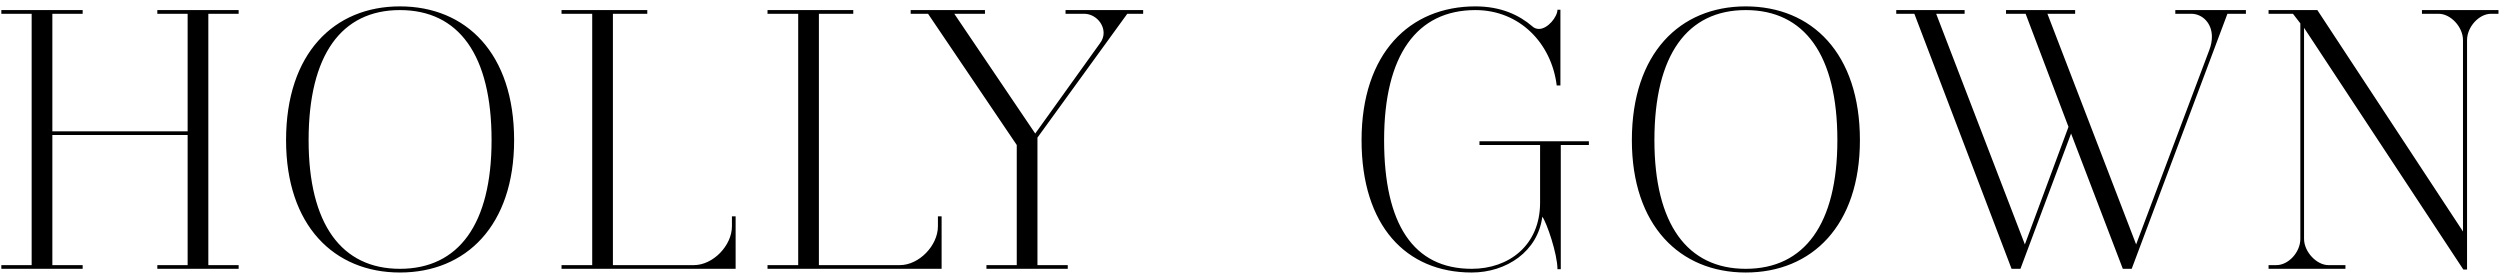 <?xml version="1.0" encoding="UTF-8"?>
<svg width="372px" height="41px" viewBox="0 0 372 41" version="1.1" xmlns="http://www.w3.org/2000/svg" xmlns:xlink="http://www.w3.org/1999/xlink">
    <title>HOLLYGOWN</title>
    <g id="final-copy" stroke="none" stroke-width="1" fill="none" fill-rule="evenodd">
        <path d="M12.3,40 L12.3,39.45 L7.79,39.45 L7.79,20.09 L27.92,20.09 L27.92,39.45 L23.41,39.45 L23.41,40 L35.51,40 L35.51,39.45 L31,39.45 L31,2.05 L35.51,2.05 L35.51,1.5 L23.41,1.5 L23.41,2.05 L27.92,2.05 L27.92,19.54 L7.79,19.54 L7.79,2.05 L12.3,2.05 L12.3,1.5 L0.2,1.5 L0.2,2.05 L4.71,2.05 L4.71,39.45 L0.2,39.45 L0.2,40 L12.3,40 Z M59.506,40.55 C69.351,40.55 76.501,33.565 76.501,20.86 C76.501,7.935 69.351,0.95 59.506,0.95 C49.716,0.95 42.566,7.935 42.566,20.86 C42.566,33.565 49.716,40.55 59.506,40.55 Z M59.506,40 C50.816,40 45.921,33.345 45.921,20.86 C45.921,8.155 50.816,1.5 59.506,1.5 C68.251,1.5 73.146,8.155 73.146,20.86 C73.146,33.345 68.251,40 59.506,40 Z M109.461,40 L109.461,32.19 L108.911,32.19 L108.911,33.675 C108.911,36.535 106.106,39.45 103.246,39.45 L91.201,39.45 L91.201,2.05 L96.316,2.05 L96.316,1.5 L83.556,1.5 L83.556,2.05 L88.121,2.05 L88.121,39.45 L83.556,39.45 L83.556,40 L109.461,40 Z M140.112,40 L140.112,32.19 L139.562,32.19 L139.562,33.675 C139.562,36.535 136.757,39.45 133.897,39.45 L121.852,39.45 L121.852,2.05 L126.967,2.05 L126.967,1.5 L114.207,1.5 L114.207,2.05 L118.772,2.05 L118.772,39.45 L114.207,39.45 L114.207,40 L140.112,40 Z M158.883,40 L158.883,39.45 L154.373,39.45 L154.373,20.475 L167.738,2.05 L170.103,2.05 L170.103,1.5 L158.553,1.5 L158.553,2.05 L161.303,2.05 C162.898,2.05 164.218,3.425 164.218,4.91 C164.218,5.405 164.053,5.955 163.668,6.45 L154.043,19.87 L141.998,2.05 L146.563,2.05 L146.563,1.5 L135.508,1.5 L135.508,2.05 L138.093,2.05 L151.293,21.575 L151.293,39.45 L146.783,39.45 L146.783,40 L158.883,40 Z M218.99,40.55 C224.16,40.55 228.835,37.415 229.495,32.245 C230.155,33.125 231.75,37.8 231.75,40.055 L232.245,40.055 L232.245,21.575 L236.425,21.575 L236.425,21.025 L220.145,21.025 L220.145,21.575 L229.165,21.575 L229.165,30.155 C229.165,36.535 224.49,40 218.99,40 C210.3,40 205.955,33.345 205.955,20.86 C205.955,8.155 210.85,1.5 219.54,1.5 C226.14,1.5 230.87,6.45 231.64,12.72 L232.19,12.72 L232.19,1.445 L231.75,1.445 C231.75,2.49 230.32,4.305 229,4.305 C228.67,4.305 228.285,4.195 228.01,3.92 C226.085,2.27 223.39,0.95 219.54,0.95 C209.75,0.95 202.6,7.935 202.6,20.86 C202.6,33.565 209.2,40.55 218.99,40.55 Z M259.761,40.55 C269.606,40.55 276.756,33.565 276.756,20.86 C276.756,7.935 269.606,0.95 259.761,0.95 C249.971,0.95 242.821,7.935 242.821,20.86 C242.821,33.565 249.971,40.55 259.761,40.55 Z M259.761,40 C251.071,40 246.176,33.345 246.176,20.86 C246.176,8.155 251.071,1.5 259.761,1.5 C268.506,1.5 273.401,8.155 273.401,20.86 C273.401,33.345 268.506,40 259.761,40 Z M300.641,40 L308.176,19.87 L315.876,40 L317.196,40 L331.441,2.05 L334.191,2.05 L334.191,1.5 L323.686,1.5 L323.686,2.05 L326.051,2.05 C327.701,2.05 329.131,3.425 329.131,5.46 C329.131,6.065 329.021,6.725 328.746,7.44 L317.856,36.37 L304.656,2.05 L308.781,2.05 L308.781,1.5 L298.496,1.5 L298.496,2.05 L301.411,2.05 L307.791,18.88 L301.301,36.37 L288.101,2.05 L292.336,2.05 L292.336,1.5 L282.161,1.5 L282.161,2.05 L284.856,2.05 L299.321,40 L300.641,40 Z M367.097,40.11 L367.097,5.955 C367.097,4.03 368.857,2.05 370.672,2.05 L371.772,2.05 L371.772,1.5 L360.387,1.5 L360.387,2.05 L362.862,2.05 C364.677,2.05 366.492,4.03 366.492,5.955 L366.492,34.445 L344.822,1.5 L337.562,1.5 L337.562,2.05 L341.192,2.05 L342.292,3.48 L342.292,35.545 C342.292,37.525 340.532,39.45 338.717,39.45 L337.562,39.45 L337.562,40 L349.002,40 L349.002,39.45 L346.472,39.45 C344.712,39.45 342.842,37.47 342.842,35.545 L342.842,4.14 L366.547,40.11 L367.097,40.11 Z" id="HOLLYGOWN" fill="#000000" fill-rule="nonzero"></path>
    </g>
</svg>